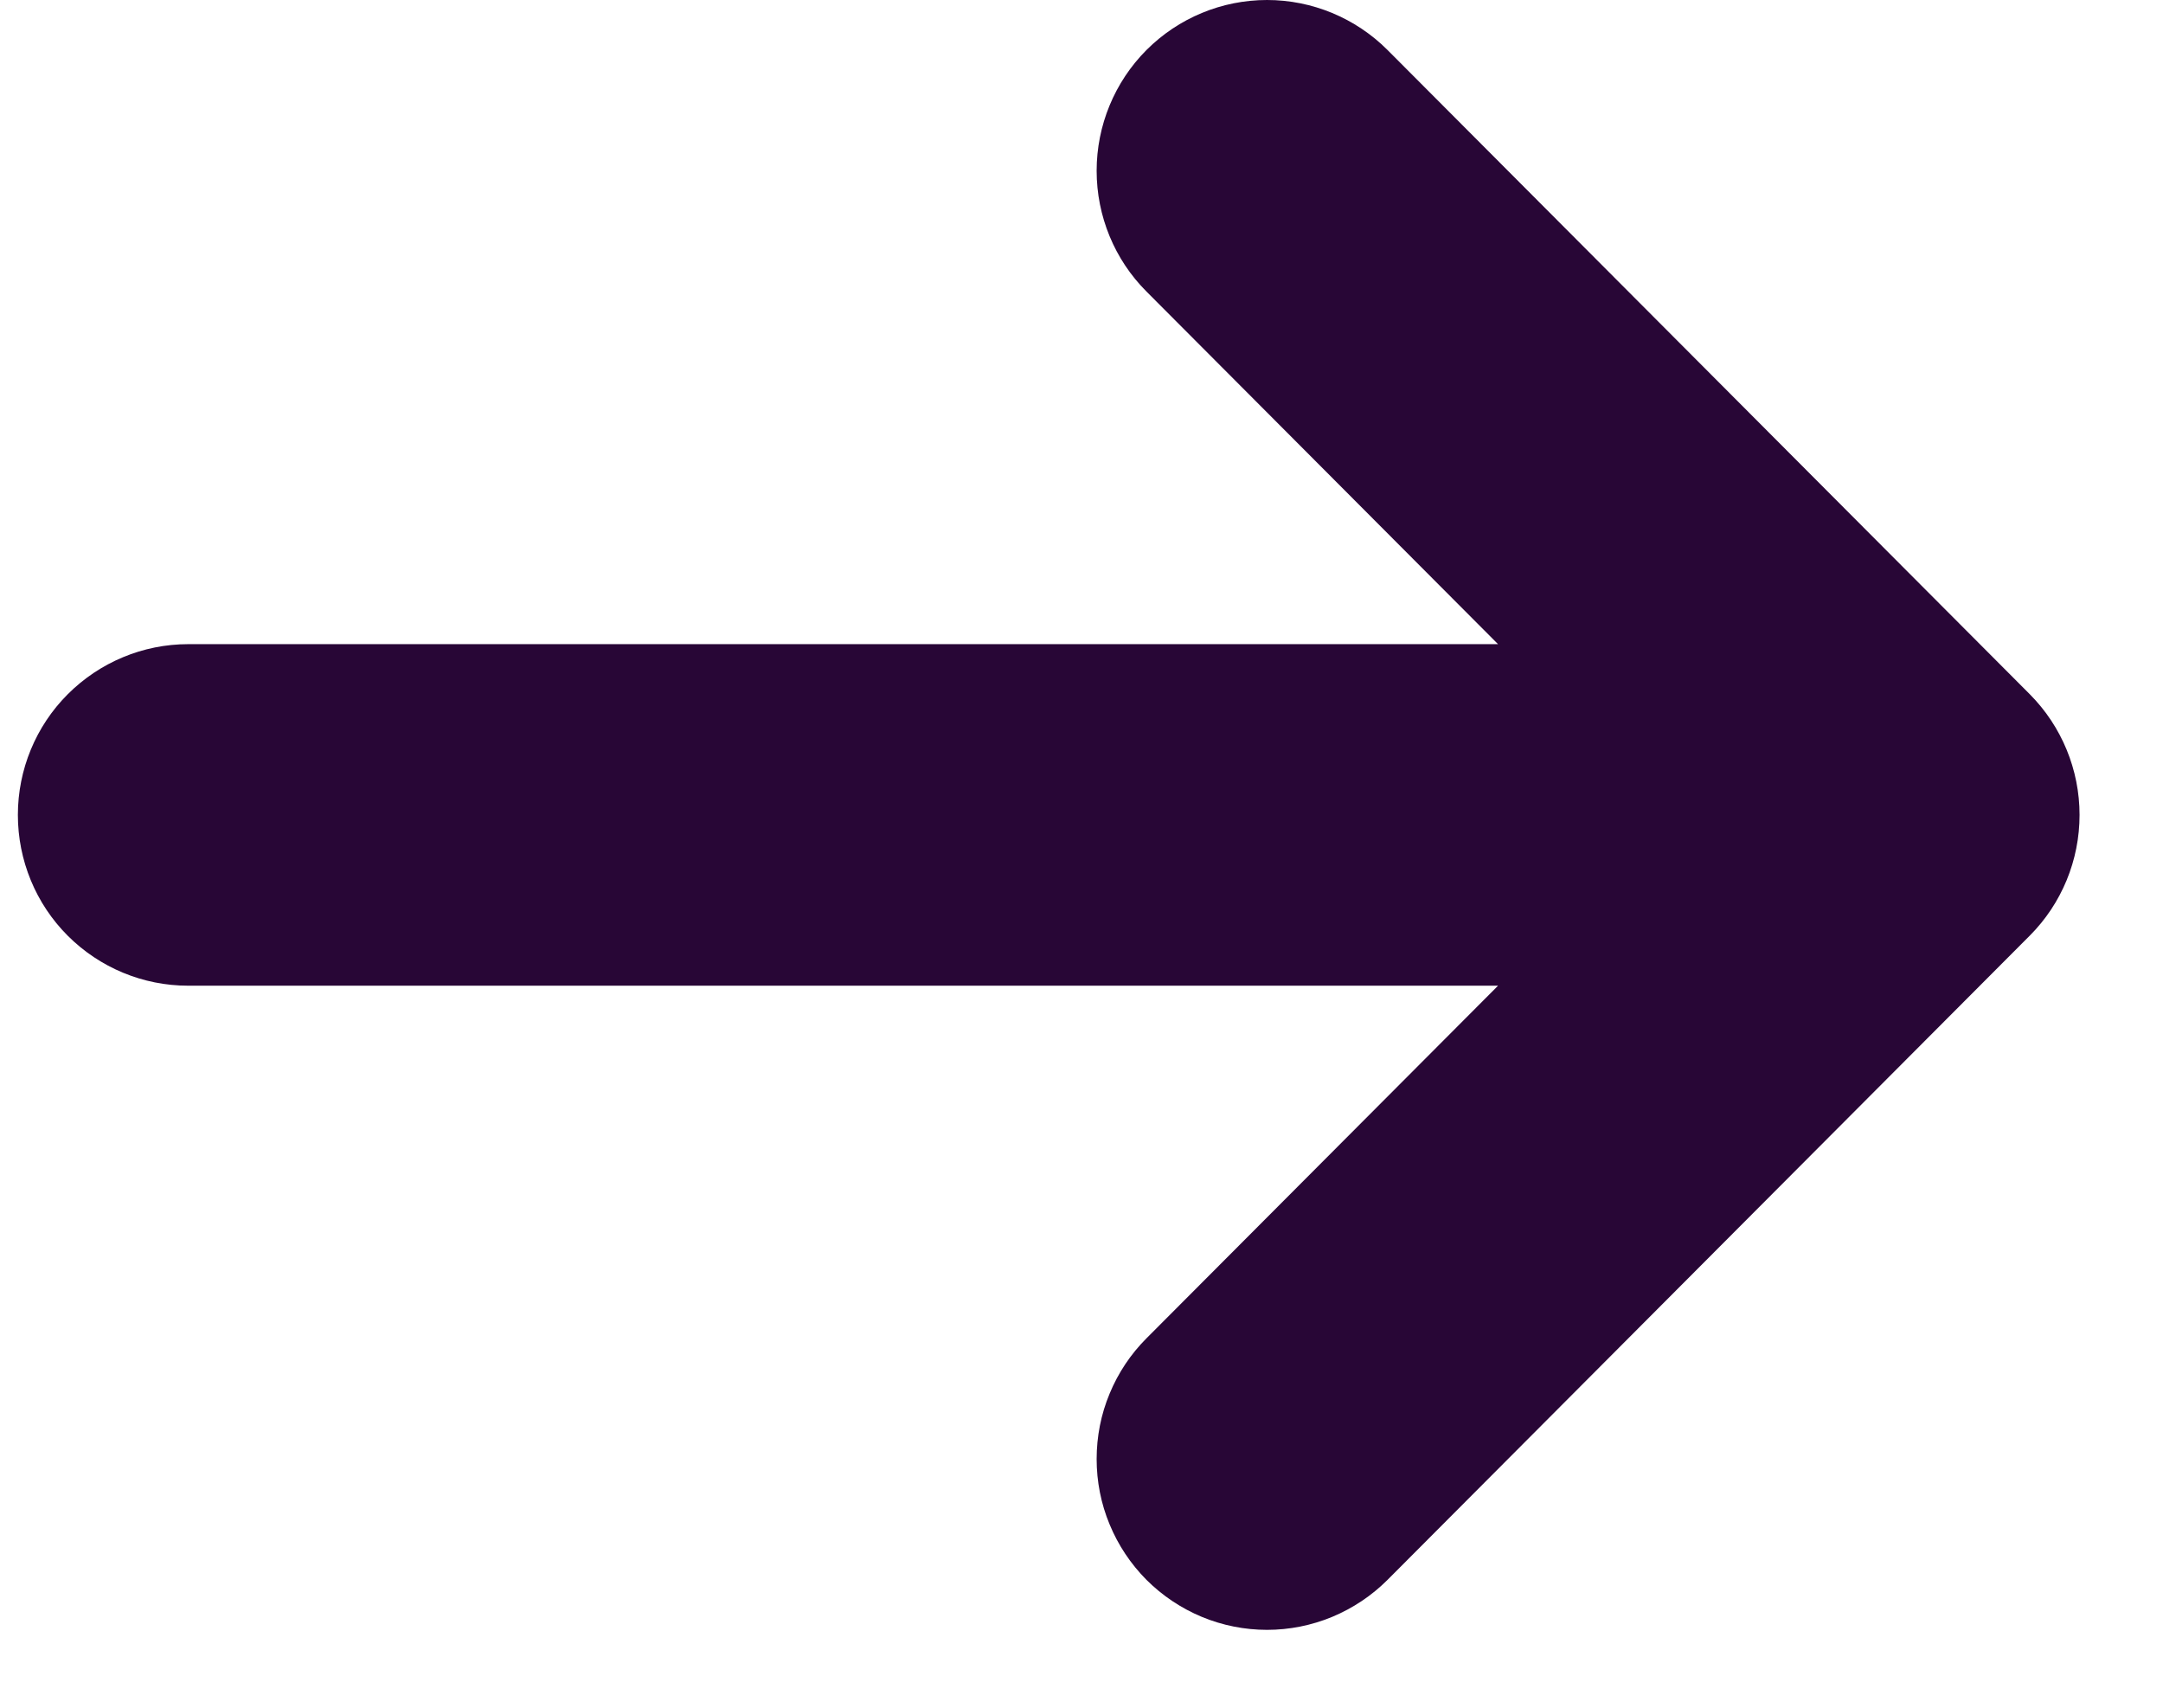 <svg width="19" height="15" viewBox="0 0 19 15" fill="none" xmlns="http://www.w3.org/2000/svg">
<path d="M17.83 8.218C18.11 7.937 18.267 7.556 18.267 7.158C18.267 6.761 18.11 6.38 17.83 6.098L12.188 0.439C11.907 0.158 11.526 -2.99583e-07 11.13 -3.12785e-07C10.732 -3.25987e-07 10.352 0.158 10.071 0.439C9.79 0.721 9.633 1.103 9.633 1.5C9.633 1.898 9.79 2.28 10.071 2.561L13.159 5.658L1.653 5.658C1.256 5.658 0.876 5.817 0.595 6.098C0.314 6.379 0.157 6.761 0.157 7.158C0.157 7.556 0.314 7.938 0.595 8.219C0.876 8.5 1.256 8.658 1.653 8.658L13.159 8.658L10.071 11.755C9.932 11.894 9.822 12.059 9.747 12.241C9.671 12.423 9.633 12.618 9.633 12.816C9.633 13.012 9.671 13.208 9.747 13.39C9.822 13.572 9.932 13.737 10.071 13.877C10.21 14.016 10.375 14.126 10.557 14.202C10.738 14.277 10.933 14.316 11.13 14.316C11.326 14.316 11.521 14.277 11.702 14.202C11.884 14.126 12.049 14.016 12.188 13.877L17.83 8.218Z" fill="#280636"/>
</svg>
